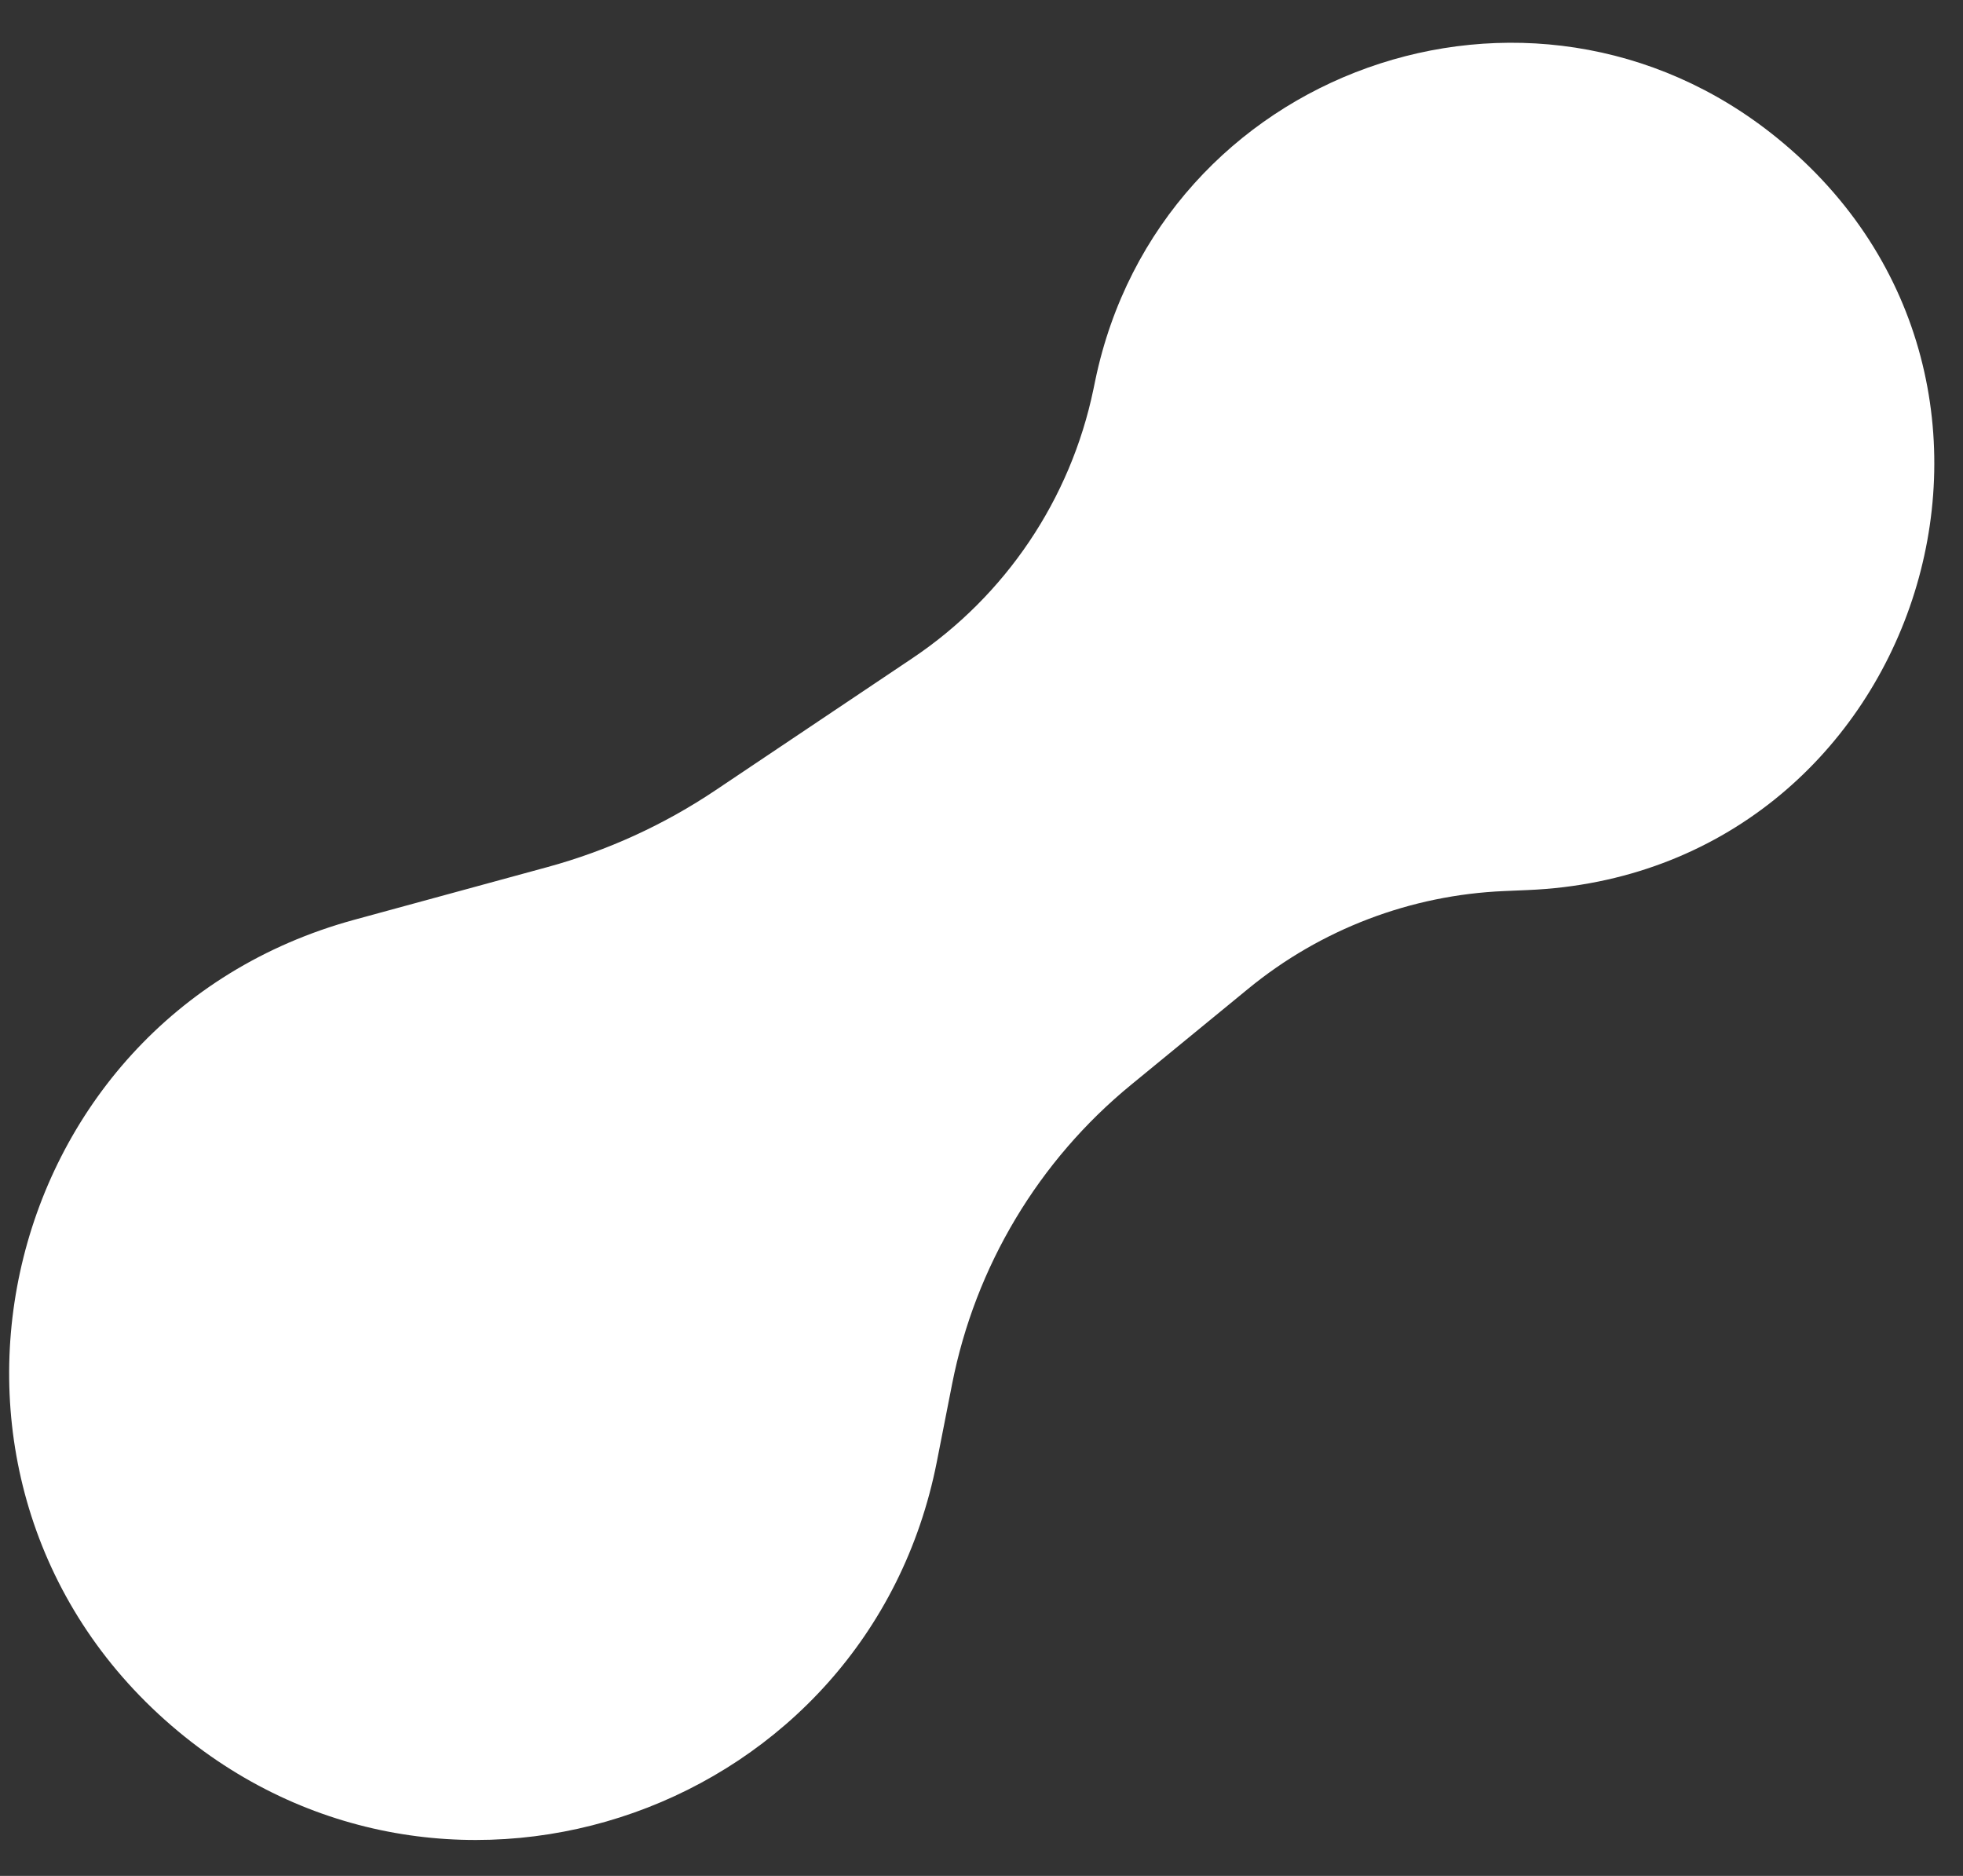 <svg width="45" height="43" viewBox="0 0 45 43" fill="none" xmlns="http://www.w3.org/2000/svg">
<rect x="0" y="0" width="45" height="43" fill="#333333" stroke="none"/>
<path d="M34.485 20.425L35.022 20.402C43.962 20.027 47.681 8.786 40.728 3.154C35.078 -1.424 26.586 1.604 25.107 8.724L25.066 8.922C24.542 11.442 23.052 13.656 20.914 15.089L16.401 18.115C15.221 18.907 13.919 19.502 12.547 19.876L8.122 21.083C-0.251 23.367 -2.59 34.13 4.081 39.683C10.344 44.897 19.903 41.502 21.476 33.507L21.827 31.721C22.357 29.029 23.807 26.605 25.929 24.866L28.616 22.663C30.278 21.3 32.338 20.515 34.485 20.425Z" fill="white"/>
</svg>
